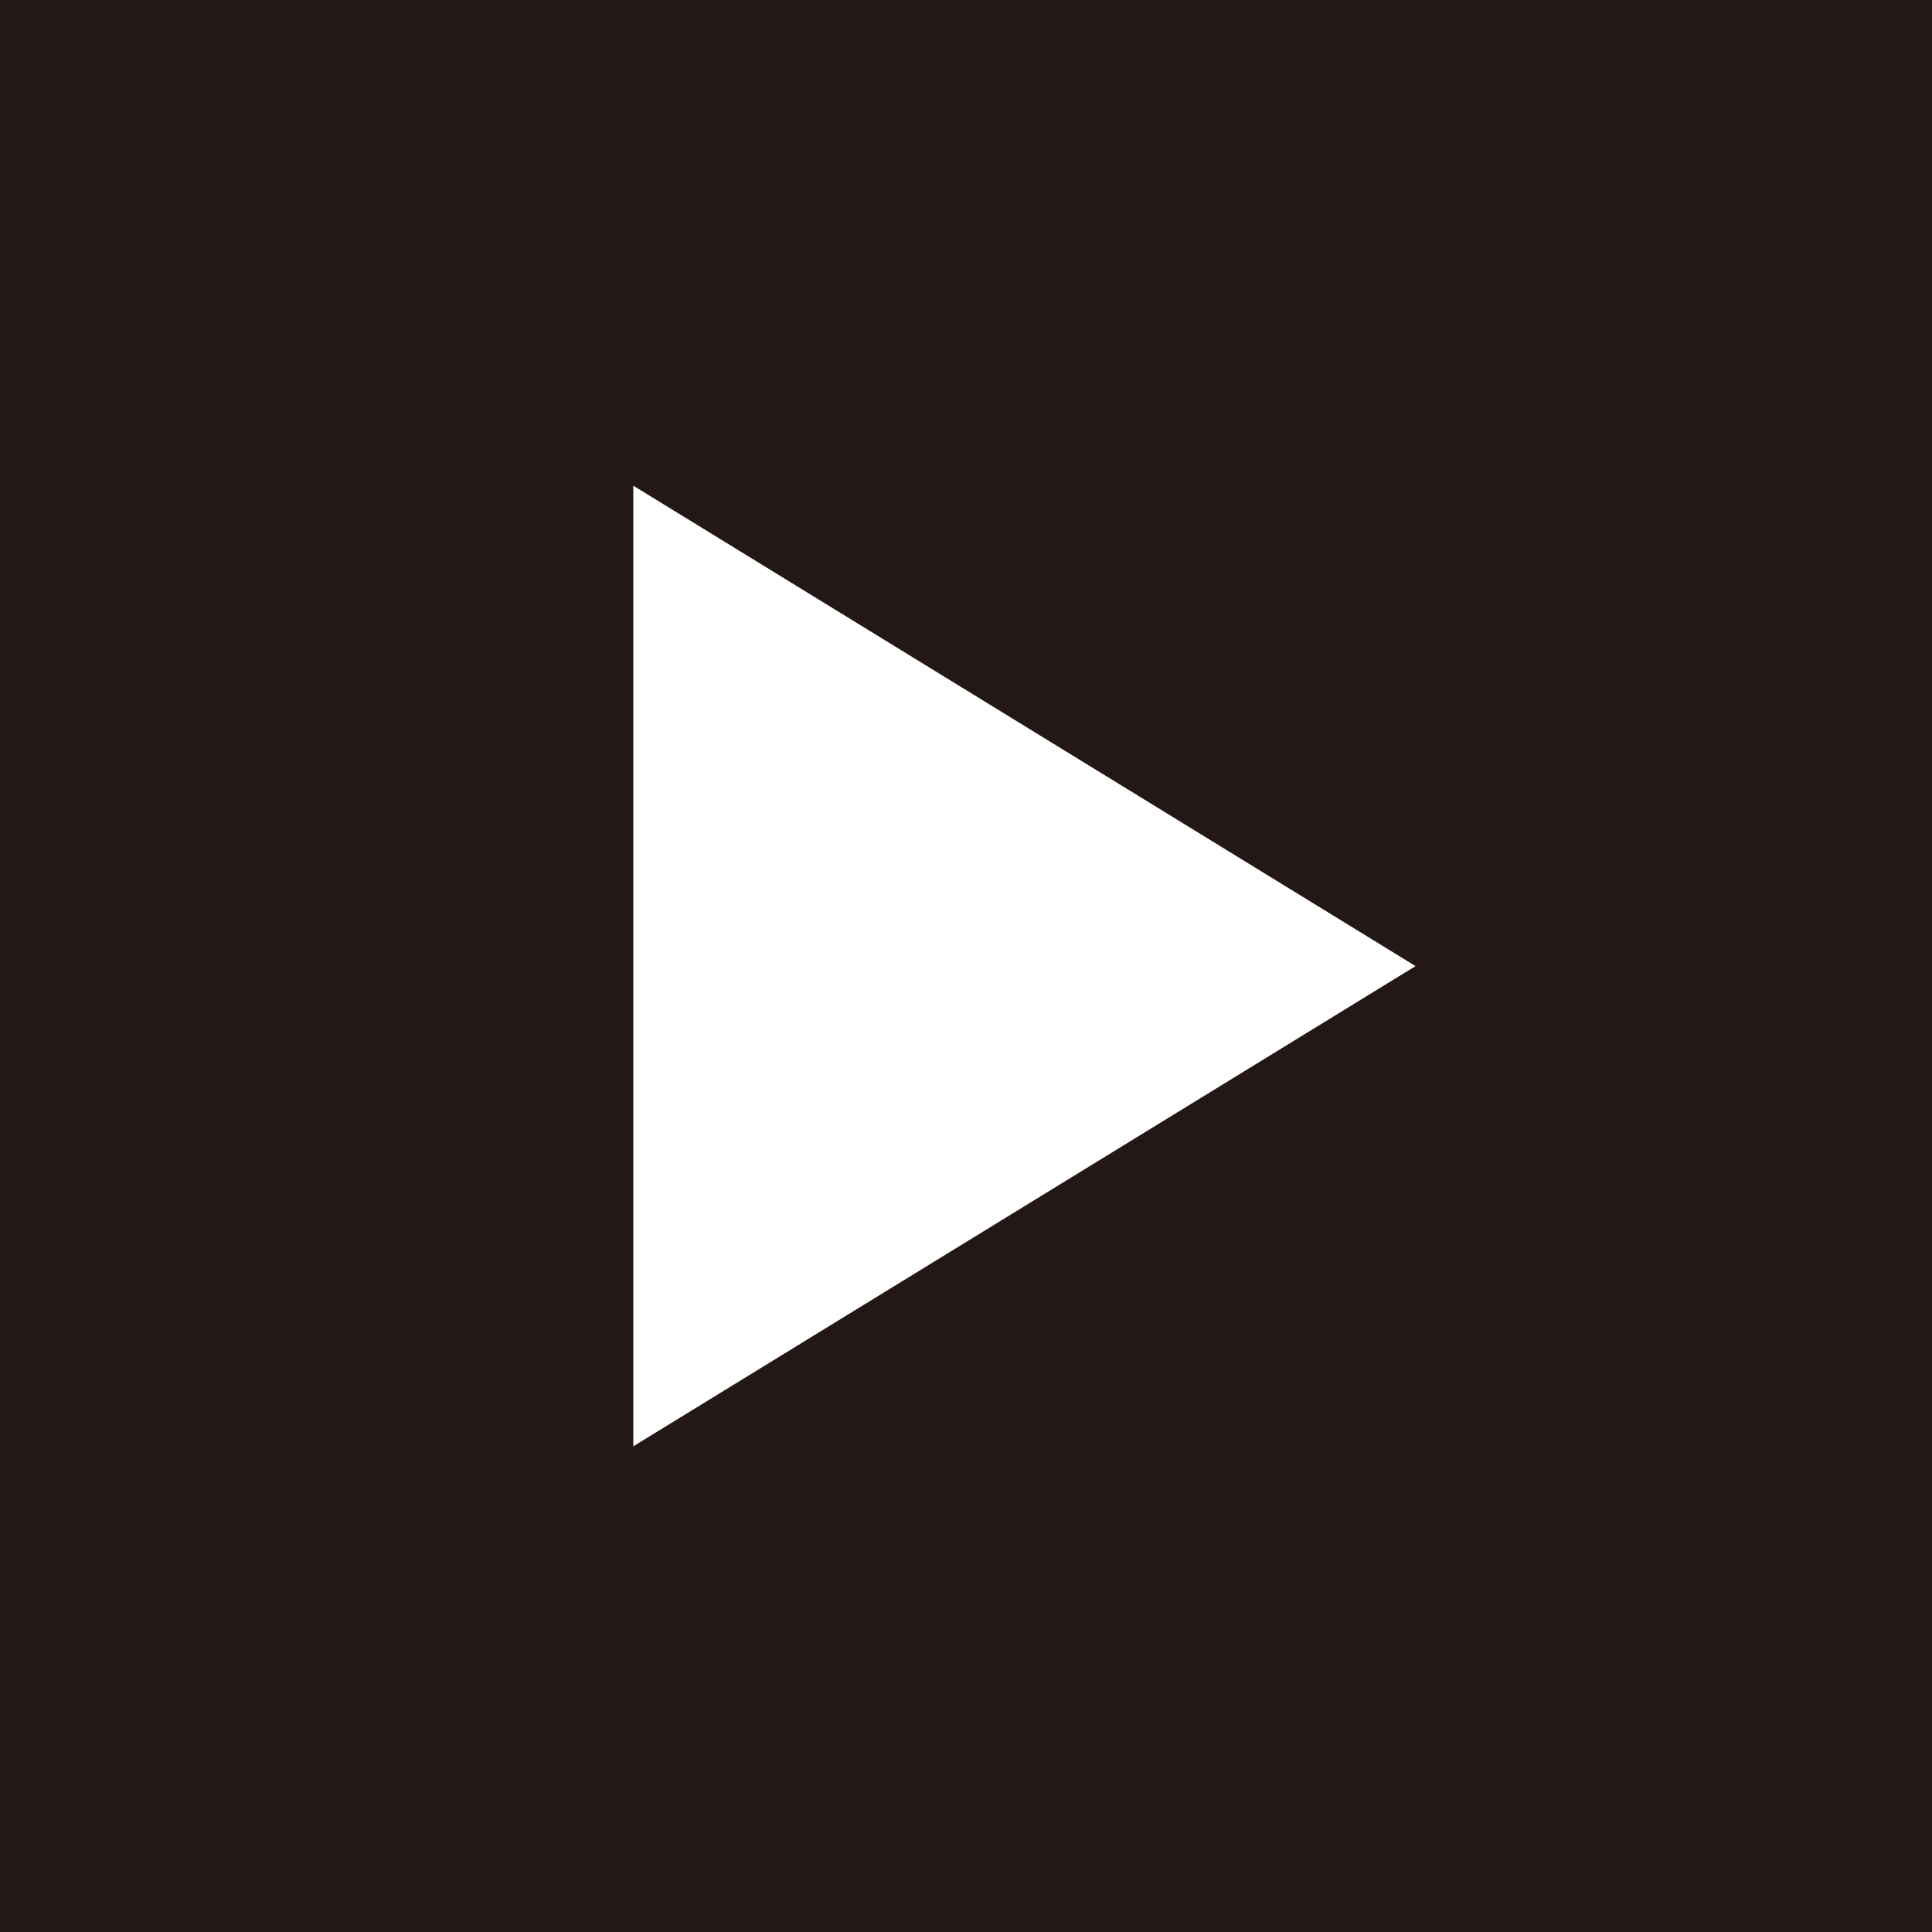<svg id="play" xmlns="http://www.w3.org/2000/svg" viewBox="0 0 99.21 99.21"><defs><style>.cls-1{fill:#231815;}</style></defs><title>play</title><path class="cls-1" d="M0,0V99.21H99.21V0ZM32.52,74.27V24.94L72.69,49.61Z"/></svg>
